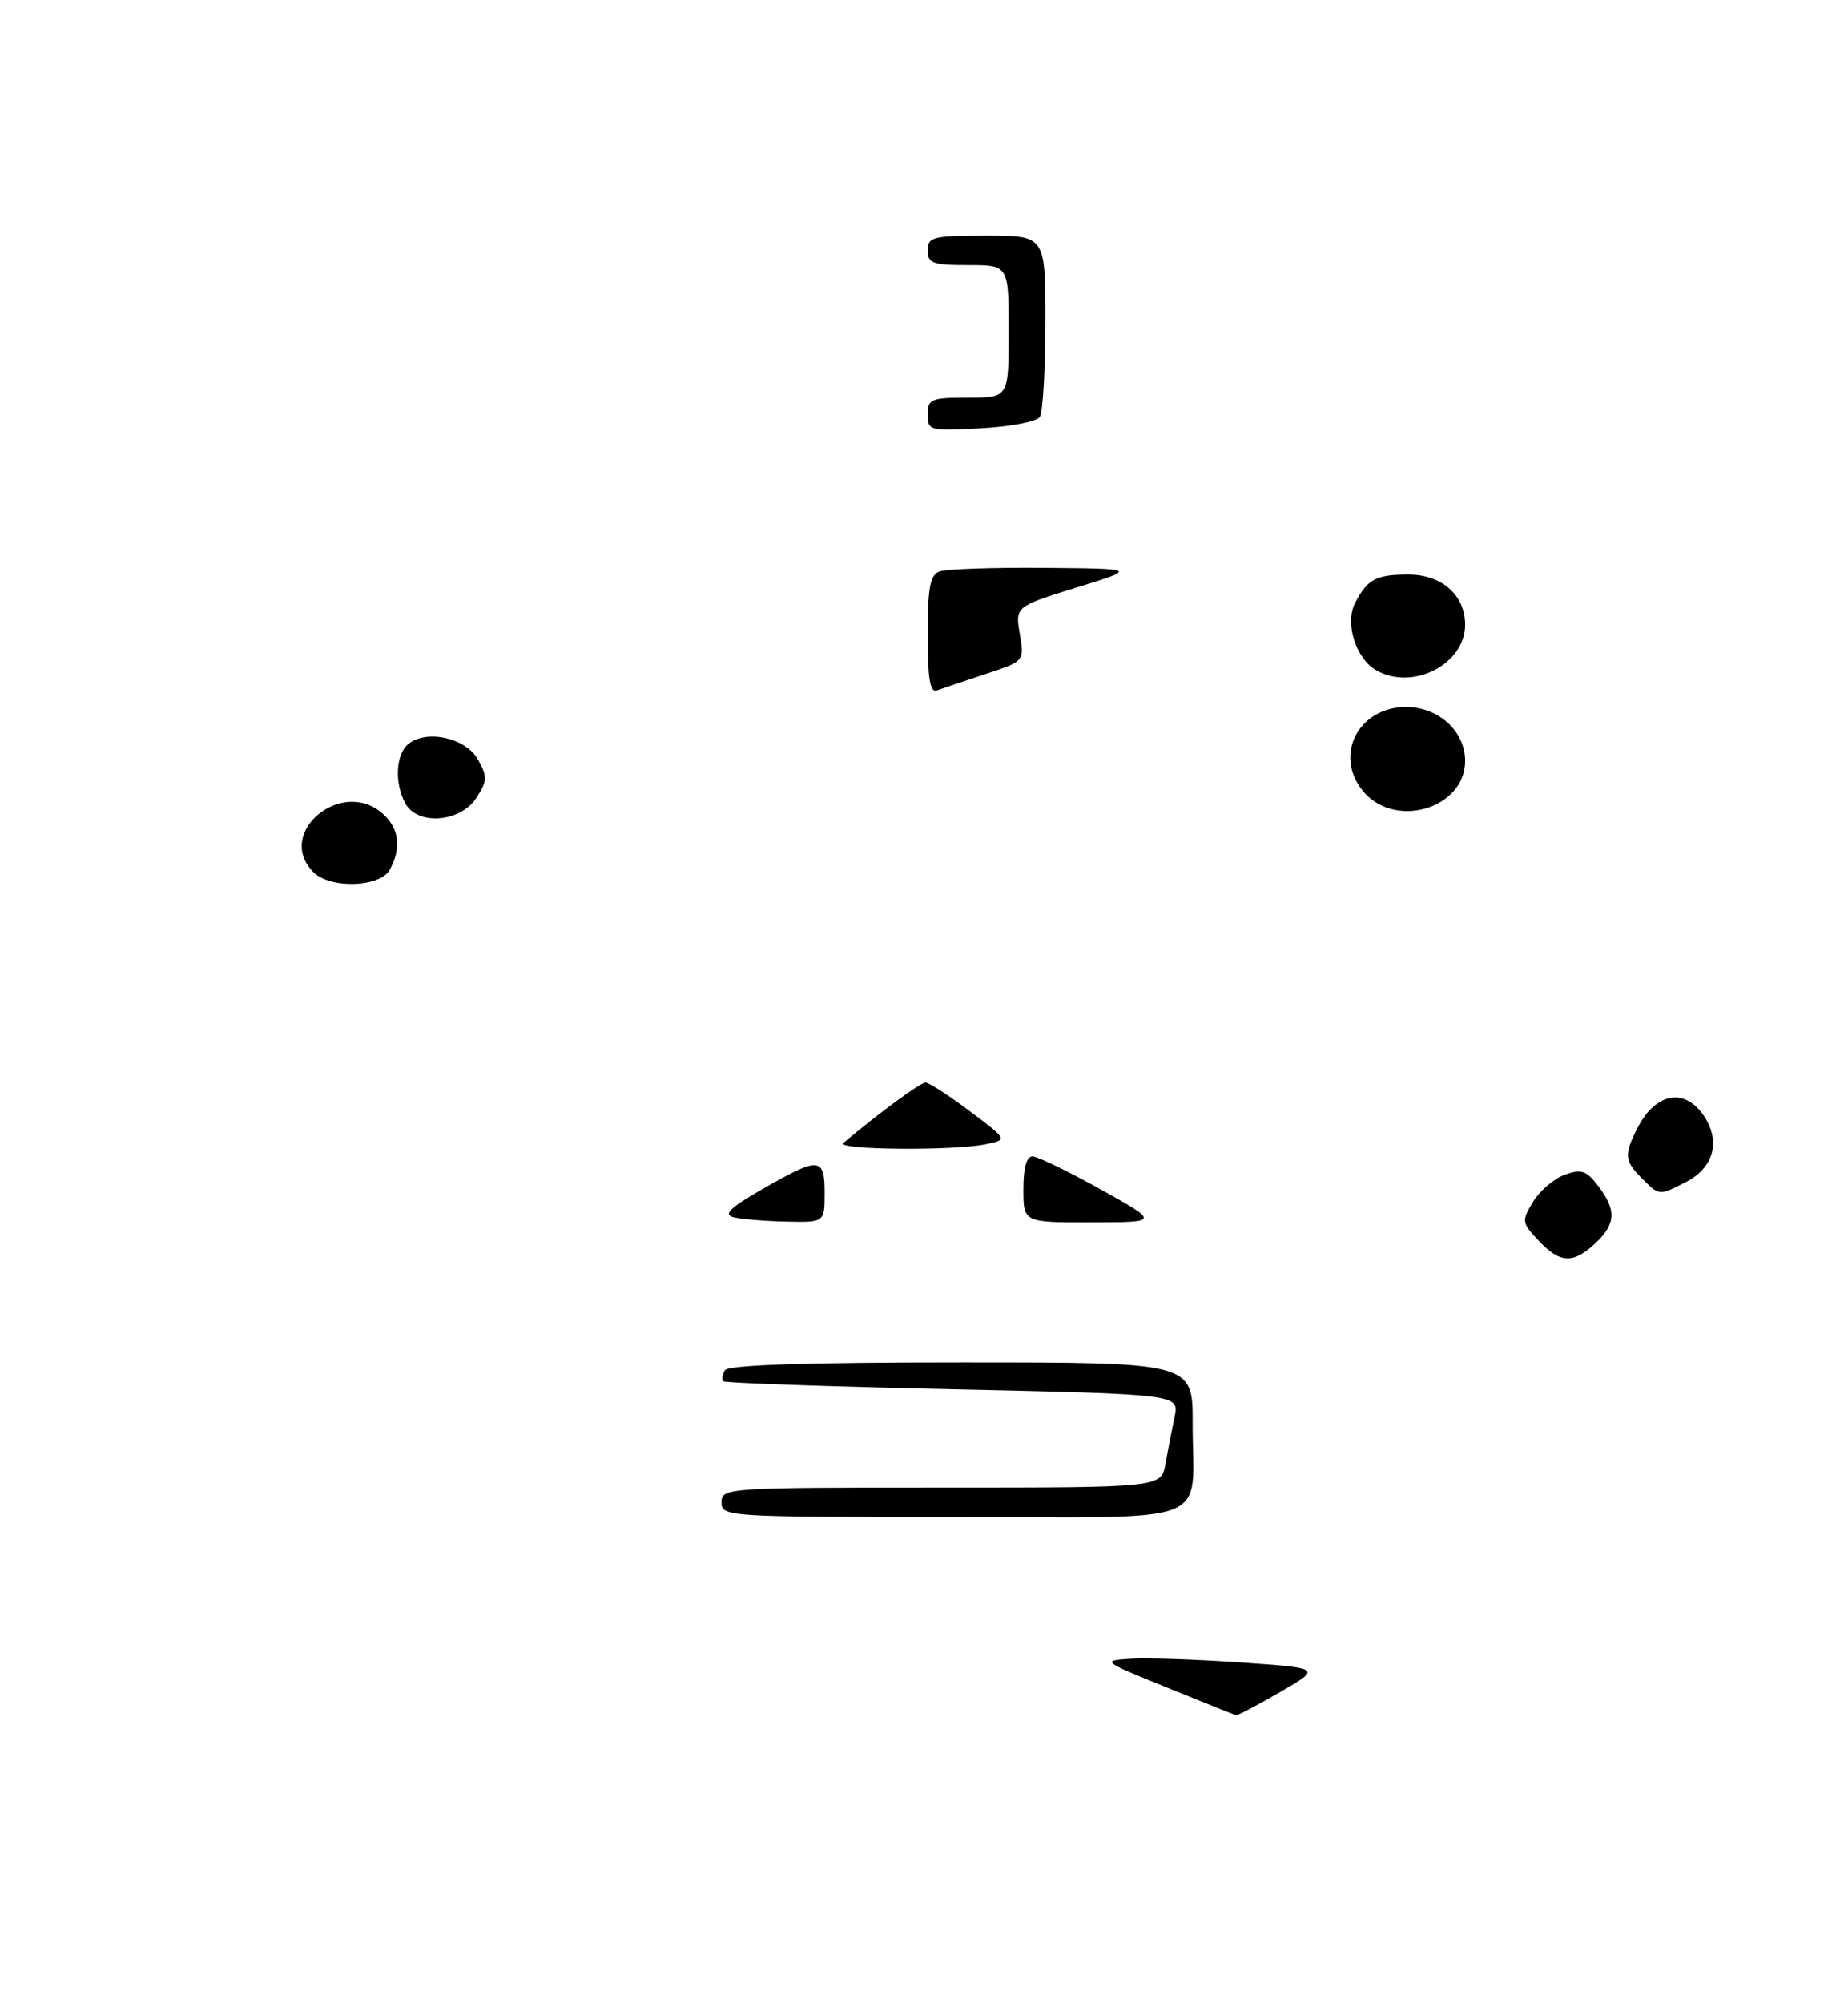 <?xml version="1.0" encoding="UTF-8" standalone="no"?>
<!DOCTYPE svg PUBLIC "-//W3C//DTD SVG 1.1//EN" "http://www.w3.org/Graphics/SVG/1.1/DTD/svg11.dtd" >
<svg xmlns="http://www.w3.org/2000/svg" xmlns:xlink="http://www.w3.org/1999/xlink" version="1.1" viewBox="0 0 251 272">
 <g >
 <path fill="currentColor"
d=" M 158.51 229.15 C 149.67 225.56 149.58 225.50 153.51 225.24 C 155.70 225.09 162.45 225.32 168.50 225.74 C 179.50 226.50 179.50 226.50 173.88 229.75 C 170.79 231.54 168.09 232.96 167.88 232.90 C 167.67 232.85 163.45 231.16 158.51 229.15 Z  M 98.00 204.00 C 98.00 202.04 98.67 202.00 127.87 202.00 C 157.74 202.00 157.74 202.00 158.30 198.75 C 158.62 196.96 159.17 194.11 159.53 192.41 C 160.18 189.33 160.18 189.33 129.41 188.65 C 112.49 188.28 98.45 187.79 98.22 187.56 C 97.99 187.32 98.10 186.65 98.46 186.07 C 98.90 185.35 109.37 185.00 130.56 185.00 C 162.00 185.00 162.00 185.00 161.99 193.25 C 161.96 207.46 165.70 206.00 129.38 206.00 C 98.67 206.00 98.00 205.96 98.00 204.00 Z  M 208.97 168.46 C 206.69 166.04 206.65 165.81 208.21 163.21 C 209.11 161.72 211.04 160.06 212.50 159.53 C 214.77 158.70 215.44 158.92 217.06 161.03 C 219.57 164.30 219.48 166.20 216.69 168.83 C 213.68 171.65 211.88 171.57 208.97 168.46 Z  M 99.62 165.29 C 98.19 164.92 99.14 164.00 103.62 161.43 C 111.27 157.05 112.00 157.09 112.00 162.00 C 112.00 166.00 112.00 166.00 106.75 165.88 C 103.86 165.82 100.65 165.55 99.62 165.29 Z  M 139.00 161.50 C 139.00 158.55 139.43 157.01 140.25 157.03 C 140.94 157.05 145.10 159.06 149.50 161.51 C 157.50 165.97 157.50 165.97 148.25 165.98 C 139.00 166.00 139.00 166.00 139.00 161.50 Z  M 223.00 160.00 C 220.61 157.61 220.55 156.78 222.46 153.07 C 224.92 148.32 228.90 147.67 231.47 151.59 C 233.72 155.02 232.75 158.56 229.04 160.48 C 225.34 162.39 225.40 162.40 223.00 160.00 Z  M 114.55 155.20 C 119.38 151.13 125.00 147.00 125.70 147.00 C 126.17 147.00 128.88 148.75 131.72 150.89 C 136.90 154.77 136.90 154.77 133.82 155.39 C 129.31 156.29 113.44 156.14 114.55 155.20 Z  M 42.57 118.43 C 37.27 113.13 46.45 105.47 52.03 110.53 C 54.21 112.50 54.54 115.13 52.96 118.07 C 51.66 120.50 44.88 120.74 42.57 118.43 Z  M 55.04 109.07 C 53.56 106.31 53.75 102.45 55.43 101.05 C 57.91 99.00 63.26 100.18 64.91 103.13 C 66.23 105.49 66.20 106.04 64.67 108.38 C 62.50 111.69 56.66 112.11 55.04 109.07 Z  M 185.02 107.29 C 181.18 102.42 184.58 96.00 190.98 96.00 C 195.39 96.00 199.00 99.30 199.00 103.31 C 199.00 109.89 189.24 112.67 185.02 107.29 Z  M 126.00 86.21 C 126.00 79.84 126.32 78.09 127.58 77.61 C 128.45 77.27 134.86 77.05 141.83 77.11 C 154.50 77.22 154.50 77.22 146.19 79.79 C 137.89 82.37 137.89 82.37 138.51 86.08 C 139.14 89.79 139.14 89.79 133.82 91.54 C 130.89 92.50 127.94 93.50 127.25 93.75 C 126.32 94.10 126.00 92.19 126.00 86.21 Z  M 186.88 90.99 C 184.12 89.38 182.63 84.56 184.07 81.84 C 185.75 78.64 186.89 78.03 191.25 78.02 C 195.81 78.00 199.00 80.80 199.00 84.83 C 199.00 90.22 191.82 93.88 186.88 90.99 Z  M 126.00 56.28 C 126.00 54.18 126.44 54.00 131.50 54.00 C 137.00 54.00 137.00 54.00 137.00 45.00 C 137.00 36.00 137.00 36.00 131.50 36.00 C 126.67 36.00 126.00 35.76 126.00 34.00 C 126.00 32.17 126.67 32.00 134.00 32.00 C 142.00 32.00 142.00 32.00 141.98 43.75 C 141.98 50.21 141.64 56.01 141.23 56.63 C 140.83 57.25 137.24 57.94 133.25 58.16 C 126.25 58.55 126.00 58.49 126.00 56.28 Z "/>
</g>
</svg>